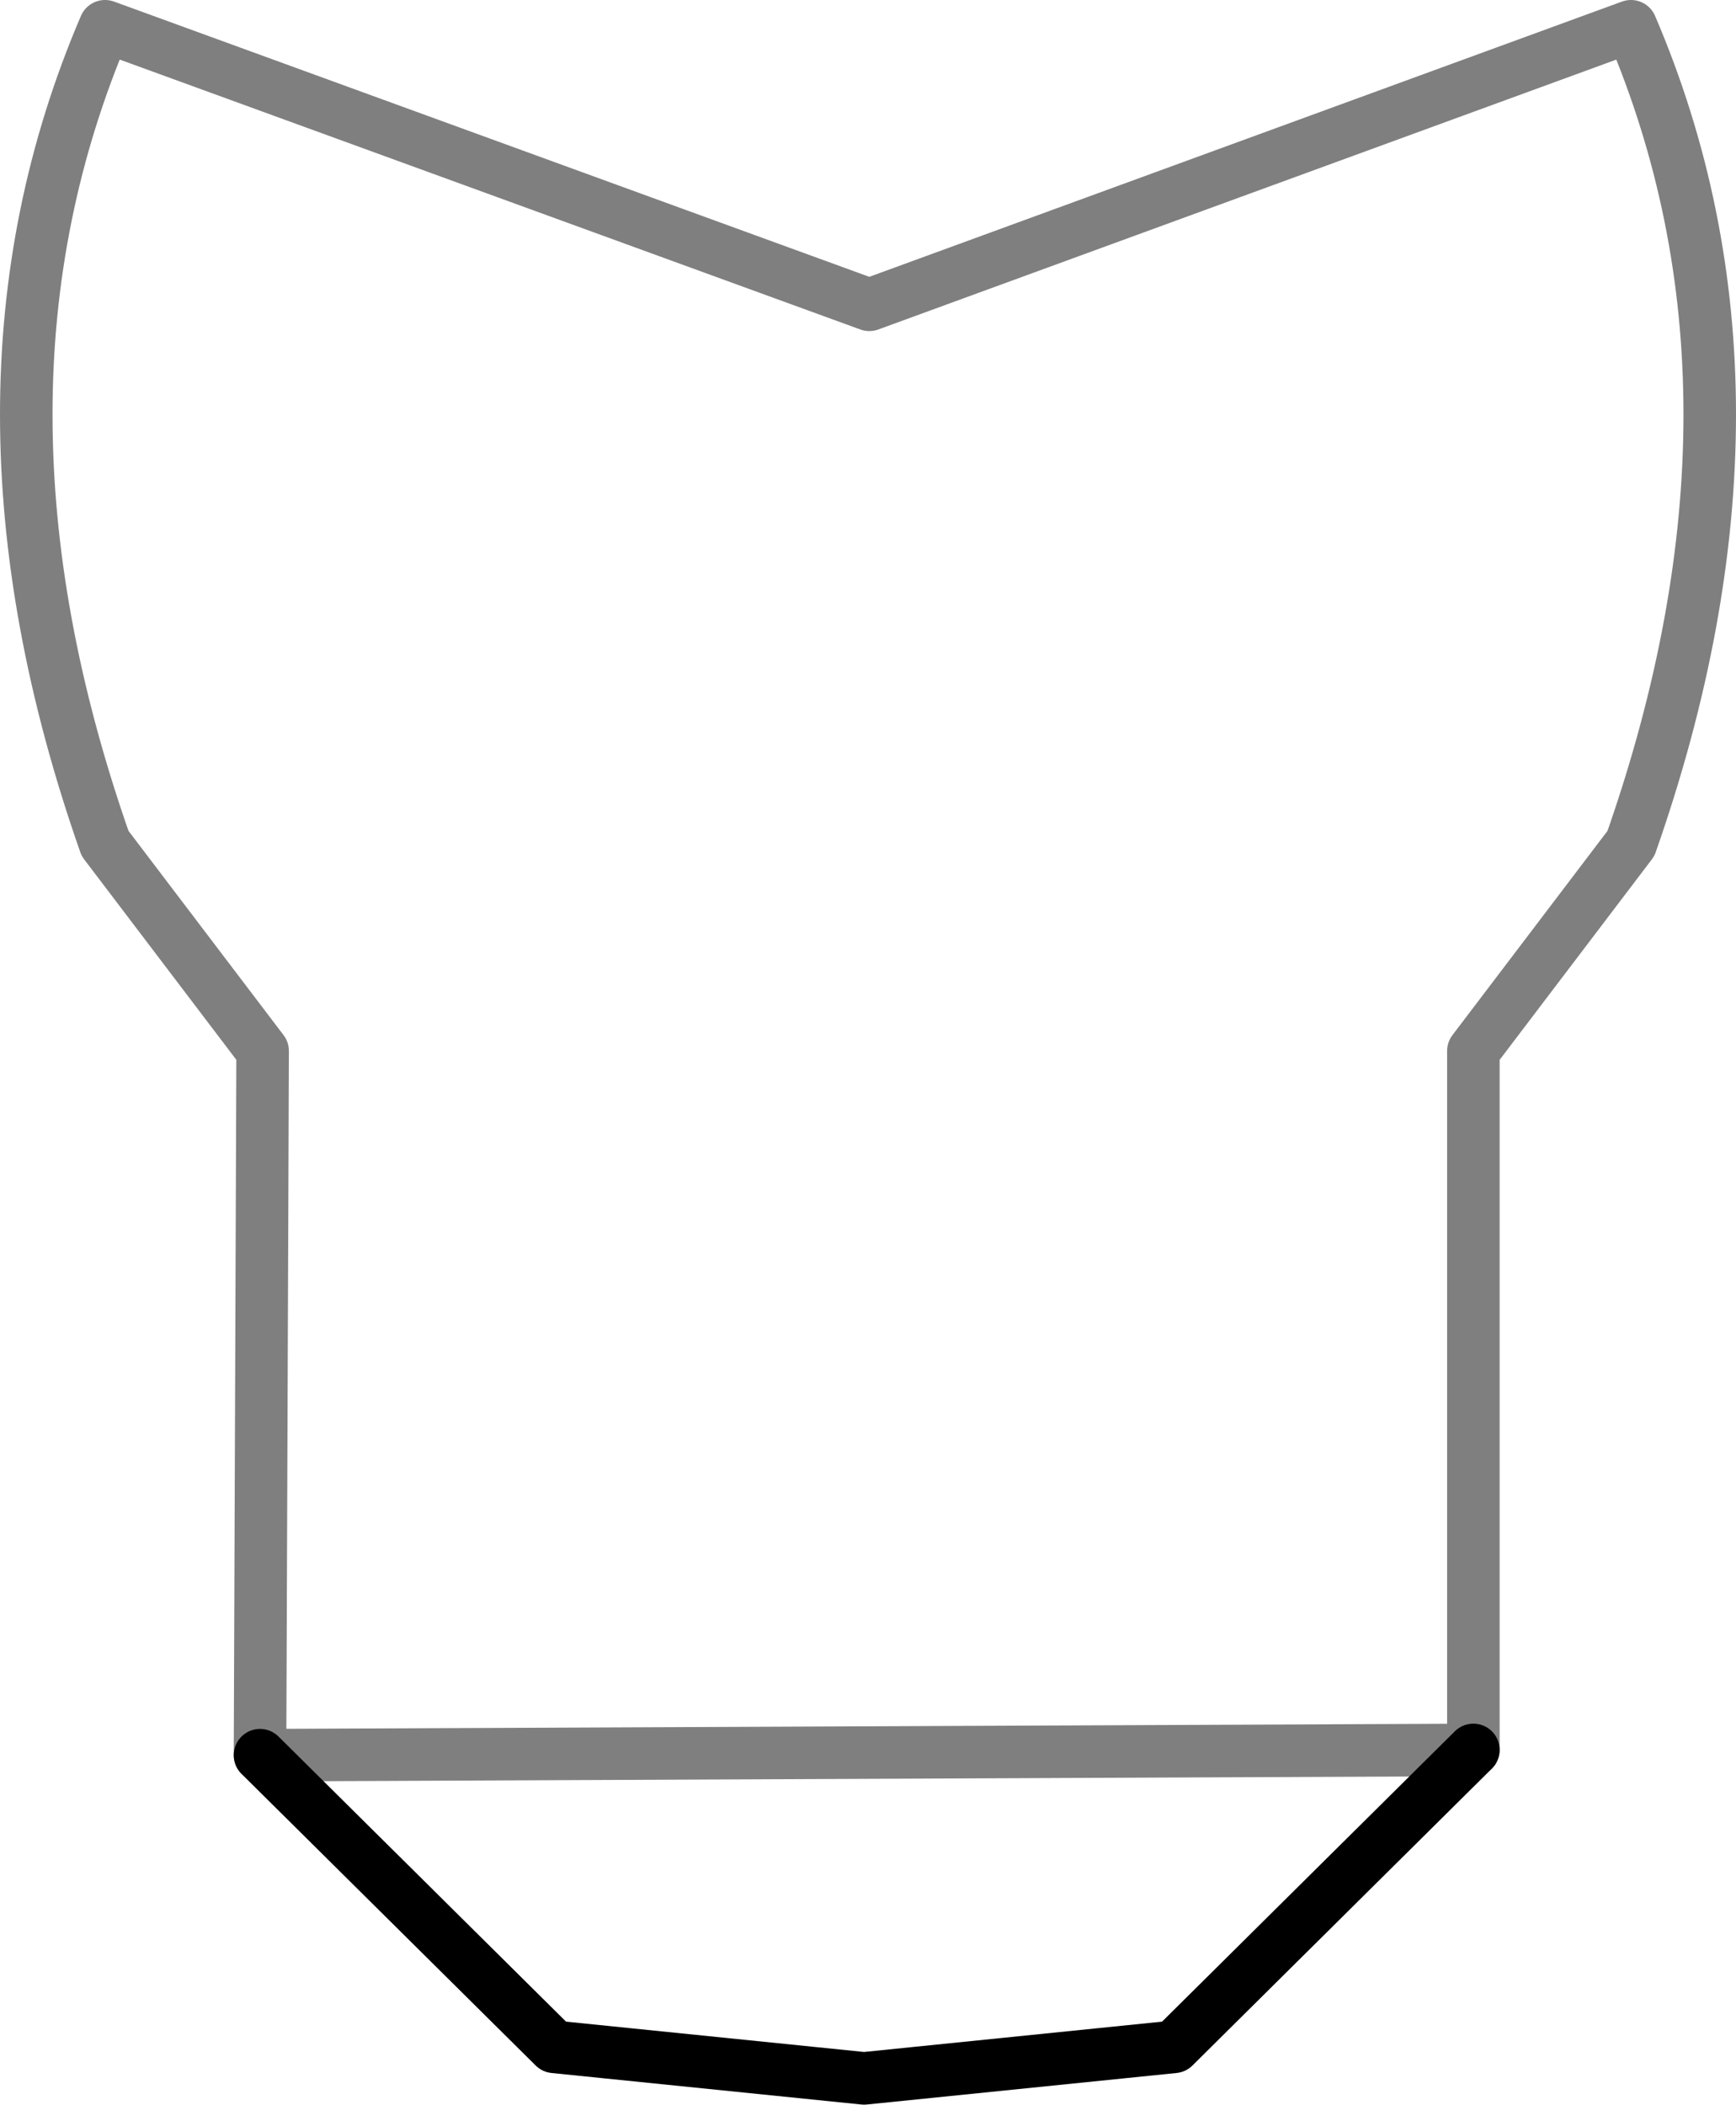 <?xml version="1.0" encoding="UTF-8" standalone="no"?>
<svg xmlns:xlink="http://www.w3.org/1999/xlink" height="40.05px" width="33.05px" xmlns="http://www.w3.org/2000/svg">
  <g transform="matrix(1.0, 0.0, 0.0, 1.0, -383.35, -182.15)">
    <path d="M388.3 215.55 L393.9 221.1 399.8 221.7 405.7 221.1 411.4 215.45" fill="none" stroke="#000000" stroke-linecap="round" stroke-linejoin="round" stroke-width="1.0"/>
    <path d="M411.4 215.45 L411.4 202.15 414.4 198.2 Q417.4 189.65 414.4 182.65 L399.9 187.95 385.35 182.65 Q382.35 189.65 385.35 198.2 L388.35 202.15 388.3 215.55 Z" fill="none" stroke="#000000" stroke-linecap="round" stroke-linejoin="round" stroke-opacity="0.502" stroke-width="1.0"/>
  </g>
</svg>
